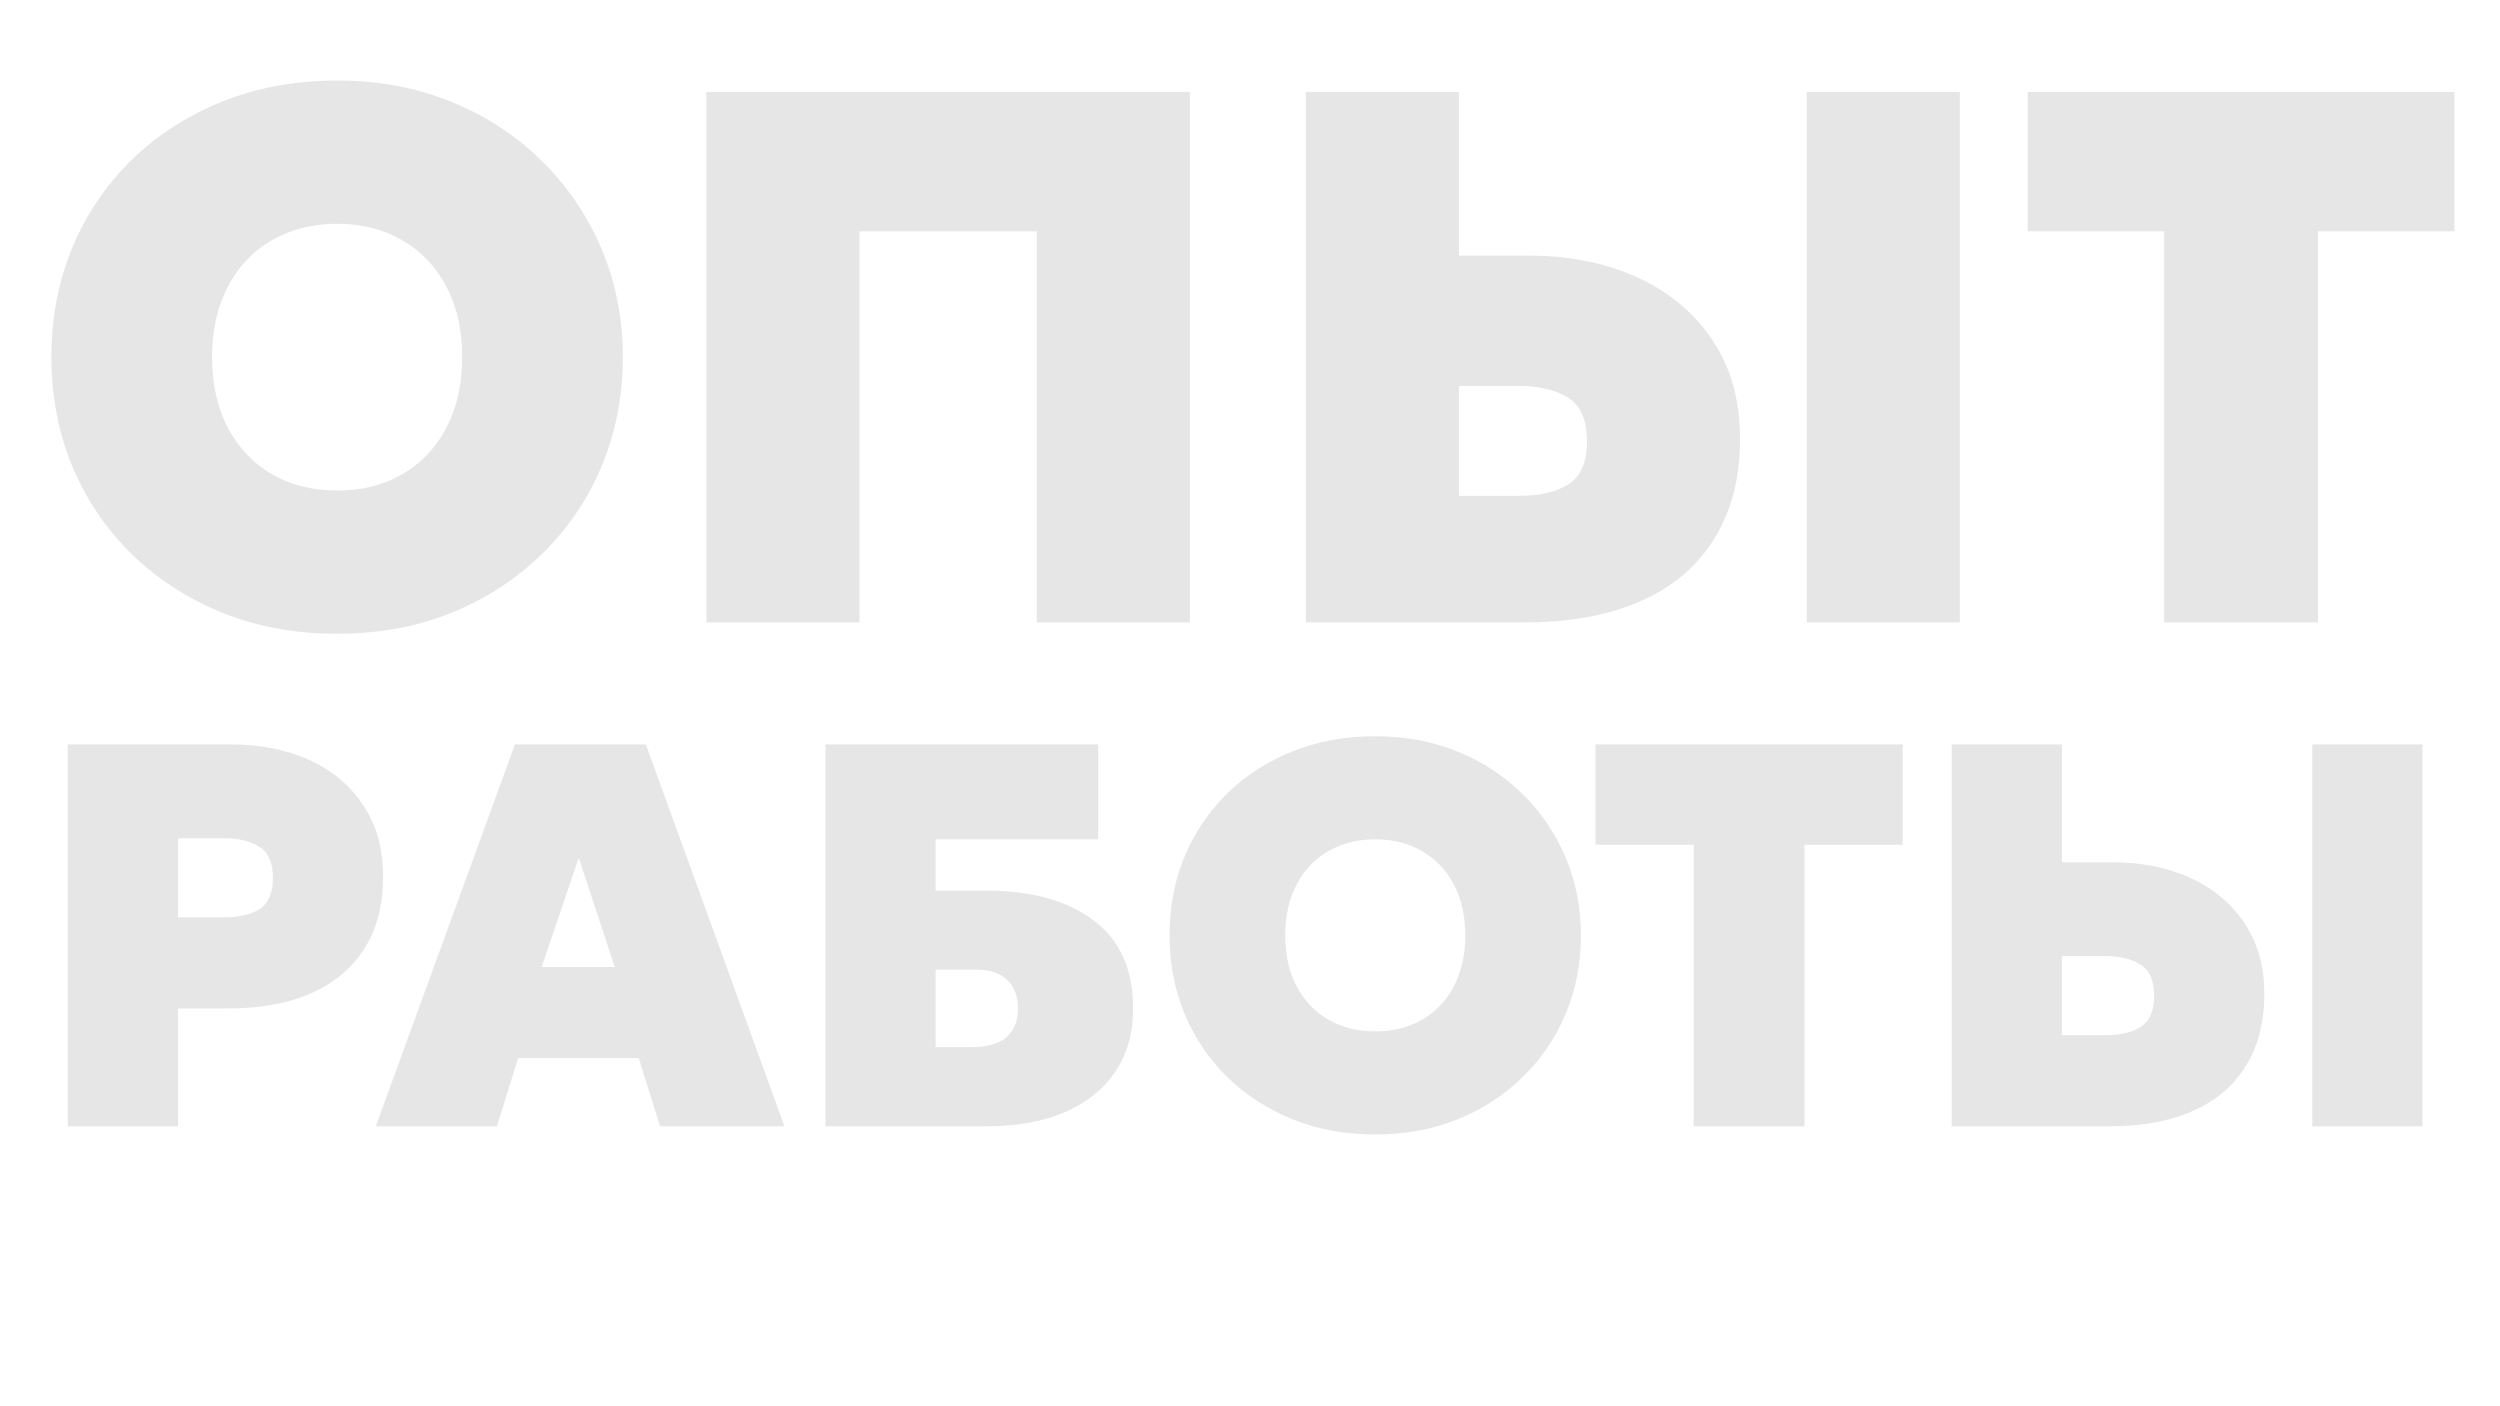 <svg width="1920" height="1080" viewBox="0 0 1920 1080" fill="none" xmlns="http://www.w3.org/2000/svg">
<path d="M258.911 486.73C227.095 486.73 197.801 481.395 171.029 470.725C144.257 459.861 120.977 444.826 101.189 425.62C81.595 406.414 66.366 383.91 55.502 358.108C44.832 332.306 39.497 304.37 39.497 274.3C39.497 244.036 44.832 216.003 55.502 190.201C66.366 164.399 81.595 141.895 101.189 122.689C120.977 103.483 144.257 88.545 171.029 77.875C197.801 67.205 227.095 61.87 258.911 61.87C290.727 61.87 319.924 67.302 346.502 78.166C373.274 89.03 396.457 104.162 416.051 123.562C435.839 142.962 451.165 165.563 462.029 191.365C472.893 216.973 478.325 244.618 478.325 274.3C478.325 304.37 472.893 332.306 462.029 358.108C451.165 383.91 435.839 406.414 416.051 425.62C396.457 444.826 373.274 459.861 346.502 470.725C319.924 481.395 290.727 486.73 258.911 486.73ZM258.911 376.732C273.073 376.732 285.974 374.404 297.614 369.748C309.448 364.898 319.633 358.011 328.169 349.087C336.705 340.163 343.301 329.396 347.957 316.786C352.613 304.176 354.941 290.014 354.941 274.3C354.941 253.348 350.867 235.209 342.719 219.883C334.571 204.557 323.222 192.723 308.672 184.381C294.316 176.039 277.729 171.868 258.911 171.868C244.749 171.868 231.751 174.293 219.917 179.143C208.277 183.799 198.189 190.589 189.653 199.513C181.117 208.437 174.521 219.204 169.865 231.814C165.209 244.424 162.881 258.586 162.881 274.3C162.881 295.252 166.955 313.391 175.103 328.717C183.251 344.043 194.503 355.877 208.859 364.219C223.409 372.561 240.093 376.732 258.911 376.732ZM542.513 478V70.6H913.829V478H796.265V177.688H660.077V478H542.513ZM1002.88 478V70.6H1120.45V196.312H1173.99C1205.03 196.312 1232.77 201.841 1257.22 212.899C1281.66 223.957 1300.97 240.059 1315.13 261.205C1329.29 282.157 1336.37 307.474 1336.37 337.156C1336.37 359.466 1332.68 379.351 1325.31 396.811C1317.94 414.271 1307.17 429.112 1293.01 441.334C1278.85 453.362 1261.49 462.48 1240.92 468.688C1220.55 474.896 1197.27 478 1171.08 478H1002.88ZM1120.45 380.806H1166.43C1182.72 380.806 1195.53 377.799 1204.84 371.785C1214.15 365.577 1218.81 354.616 1218.81 338.902C1218.81 322.606 1213.96 311.451 1204.26 305.437C1194.56 299.423 1182.14 296.416 1167.01 296.416H1120.45V380.806ZM1387.59 478V70.6H1505.15V478H1387.59ZM1662.07 478V177.688H1557.31V70.6H1884.98V177.688H1780.22V478H1662.07ZM52.053 865V571.7H177.335C199.821 571.7 219.863 575.68 237.461 583.641C255.059 591.602 268.886 603.195 278.942 618.418C289.138 633.502 294.236 651.729 294.236 673.098C294.236 694.607 289.557 712.903 280.199 727.987C270.841 743.071 257.294 754.593 239.556 762.554C221.818 770.515 200.38 774.496 175.24 774.496H136.692V865H52.053ZM136.692 704.523H171.888C183.62 704.523 192.838 702.358 199.542 698.028C206.246 693.559 209.598 685.668 209.598 674.355C209.598 662.623 206.106 654.592 199.123 650.262C192.139 645.933 183.201 643.768 172.307 643.768H136.692V704.523ZM288.612 865L395.457 571.7H496.017L602.443 865H506.911L490.57 812.625H397.971L381.63 865H288.612ZM415.988 742.652H472.134L444.48 658.852L415.988 742.652ZM633.907 865V571.7H843.407V644.606H718.545V683.992H757.512C792.289 683.992 819.734 691.604 839.846 706.827C860.097 721.911 870.223 744.468 870.223 774.496C870.223 793.491 865.614 809.762 856.396 823.309C847.318 836.717 834.329 847.053 817.429 854.315C800.669 861.438 780.697 865 757.512 865H633.907ZM718.545 804.245H746.199C757.931 804.245 766.8 801.731 772.806 796.703C778.811 791.535 781.814 784.133 781.814 774.496C781.814 765.278 779.091 758.015 773.644 752.708C768.197 747.401 760.445 744.747 750.389 744.747H718.545V804.245ZM1056.19 871.285C1033.28 871.285 1012.19 867.444 992.918 859.762C973.644 851.941 956.884 841.117 942.638 827.29C928.532 813.463 917.568 797.262 909.747 778.686C902.065 760.11 898.224 739.998 898.224 718.35C898.224 696.562 902.065 676.38 909.747 657.804C917.568 639.229 928.532 623.027 942.638 609.2C956.884 595.373 973.644 584.619 992.918 576.937C1012.19 569.256 1033.28 565.415 1056.19 565.415C1079.09 565.415 1100.11 569.326 1119.25 577.147C1138.52 584.968 1155.21 595.862 1169.32 609.829C1183.56 623.796 1194.6 640.067 1202.42 658.642C1210.24 677.078 1214.15 696.981 1214.15 718.35C1214.15 739.998 1210.24 760.11 1202.42 778.686C1194.6 797.262 1183.56 813.463 1169.32 827.29C1155.21 841.117 1138.52 851.941 1119.25 859.762C1100.11 867.444 1079.09 871.285 1056.19 871.285ZM1056.19 792.094C1066.38 792.094 1075.67 790.418 1084.05 787.066C1092.57 783.574 1099.9 778.616 1106.05 772.191C1112.19 765.767 1116.94 758.015 1120.29 748.937C1123.65 739.859 1125.32 729.663 1125.32 718.35C1125.32 703.266 1122.39 690.207 1116.52 679.173C1110.66 668.14 1102.49 659.62 1092.01 653.614C1081.68 647.609 1069.73 644.606 1056.19 644.606C1045.99 644.606 1036.63 646.352 1028.11 649.843C1019.73 653.195 1012.47 658.084 1006.33 664.508C1000.18 670.933 995.432 678.685 992.08 687.763C988.728 696.841 987.052 707.037 987.052 718.35C987.052 733.434 989.985 746.493 995.851 757.526C1001.72 768.56 1009.82 777.08 1020.15 783.085C1030.63 789.091 1042.64 792.094 1056.19 792.094ZM1300.79 865V648.796H1225.37V571.7H1461.27V648.796H1385.85V865H1300.79ZM1498.91 865V571.7H1583.55V662.204H1622.1C1644.45 662.204 1664.42 666.184 1682.02 674.145C1699.61 682.106 1713.51 693.699 1723.71 708.922C1733.9 724.006 1739 742.233 1739 763.602C1739 779.664 1736.35 793.979 1731.04 806.549C1725.73 819.119 1717.98 829.804 1707.78 838.603C1697.59 847.262 1685.09 853.827 1670.28 858.296C1655.62 862.765 1638.86 865 1620 865H1498.91ZM1583.55 795.027H1616.65C1628.38 795.027 1637.6 792.862 1644.31 788.532C1651.01 784.063 1654.36 776.172 1654.36 764.859C1654.36 753.127 1650.87 745.096 1643.89 740.766C1636.9 736.437 1627.96 734.272 1617.07 734.272H1583.55V795.027ZM1775.87 865V571.7H1860.51V865H1775.87Z" fill="black" fill-opacity="0.1"/>
</svg>
